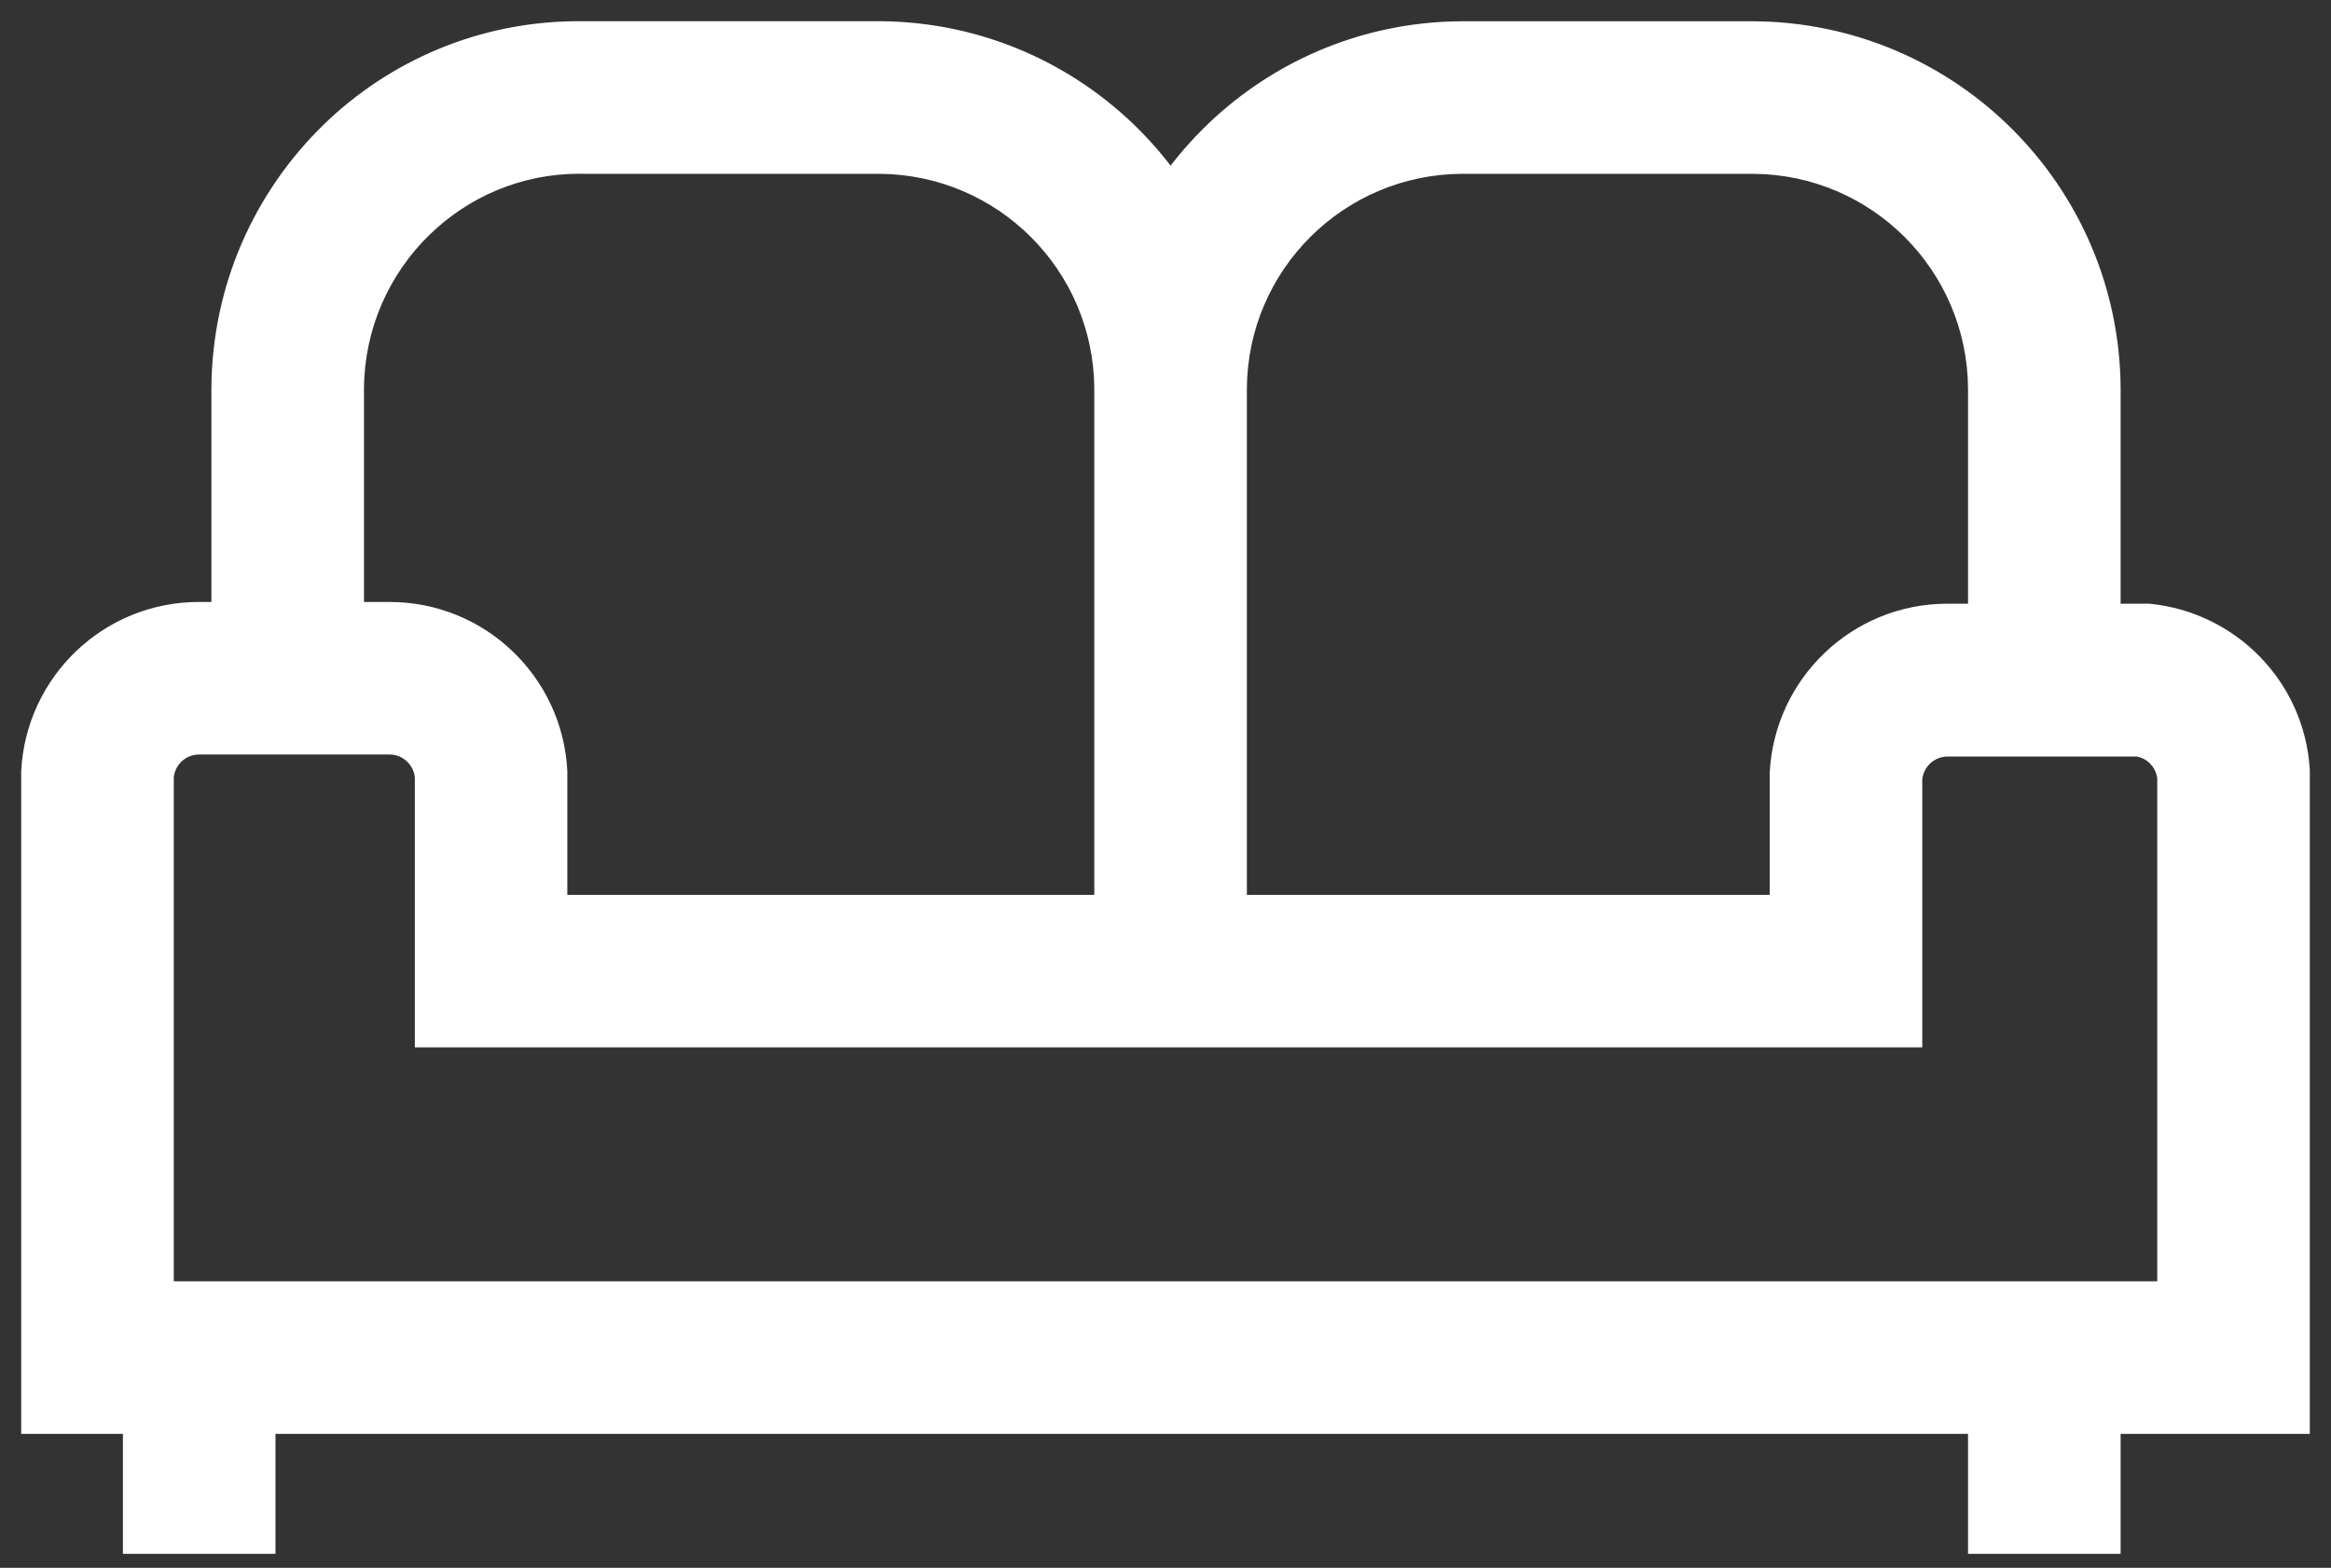 <svg width="55" height="37" viewBox="0 0 55 37" fill="none" xmlns="http://www.w3.org/2000/svg">
<rect x="0" y="0" width="55" height="37" fill="#333333" stroke="none"/>
<path d="M13.676 0.5H20.756C25.531 0.527 29.394 4.391 29.42 9.164V24.718H9.788V18.346C9.757 18.042 9.501 17.806 9.191 17.806H4.988V9.167C5.001 6.729 6.009 4.53 7.626 2.952L7.628 2.95C9.183 1.435 11.31 0.5 13.656 0.5H13.677H13.676H13.676ZM25.82 21.118V9.166C25.8 6.375 23.541 4.119 20.75 4.102H13.818C13.774 4.101 13.724 4.1 13.673 4.1C12.295 4.1 11.046 4.651 10.133 5.543L10.133 5.542C9.189 6.463 8.6 7.745 8.588 9.164V14.206H9.193C11.438 14.206 13.271 15.969 13.385 18.185L13.385 18.195V21.119L25.82 21.118ZM4.698 14.206H9.193C11.438 14.206 13.271 15.969 13.385 18.185L13.386 18.195V21.119H41.756V18.238C41.869 16.011 43.703 14.247 45.949 14.247H50.715C52.767 14.447 54.375 16.102 54.499 18.157L54.5 18.169V33.839H0.5V18.198C0.613 15.97 2.447 14.206 4.693 14.206H4.698H4.698H4.698ZM9.788 18.346C9.757 18.042 9.501 17.806 9.191 17.806H4.697C4.387 17.806 4.132 18.042 4.1 18.344L4.1 18.346V30.238H50.9V18.366C50.866 18.108 50.673 17.904 50.424 17.855L50.42 17.854H45.953C45.643 17.854 45.388 18.09 45.356 18.392L45.356 18.395V24.718H9.788V18.346ZM34.477 0.502H41.372C46.146 0.529 50.009 4.392 50.036 9.164V17.854H45.953C45.643 17.854 45.388 18.09 45.356 18.392L45.356 18.394V24.718H25.82V9.166C25.847 4.395 29.706 0.533 34.474 0.502H34.477ZM46.436 14.254V9.166C46.416 6.375 44.157 4.119 41.366 4.102H34.491C31.7 4.119 29.44 6.375 29.42 9.164V21.118H41.756V18.238C41.87 16.012 43.704 14.25 45.949 14.25H45.952H45.951L46.436 14.254ZM6.5 36.67H2.9V32.086H6.5V36.67ZM50.036 36.67H46.436V32.086H50.036V36.67Z" fill="white"/>
</svg>
